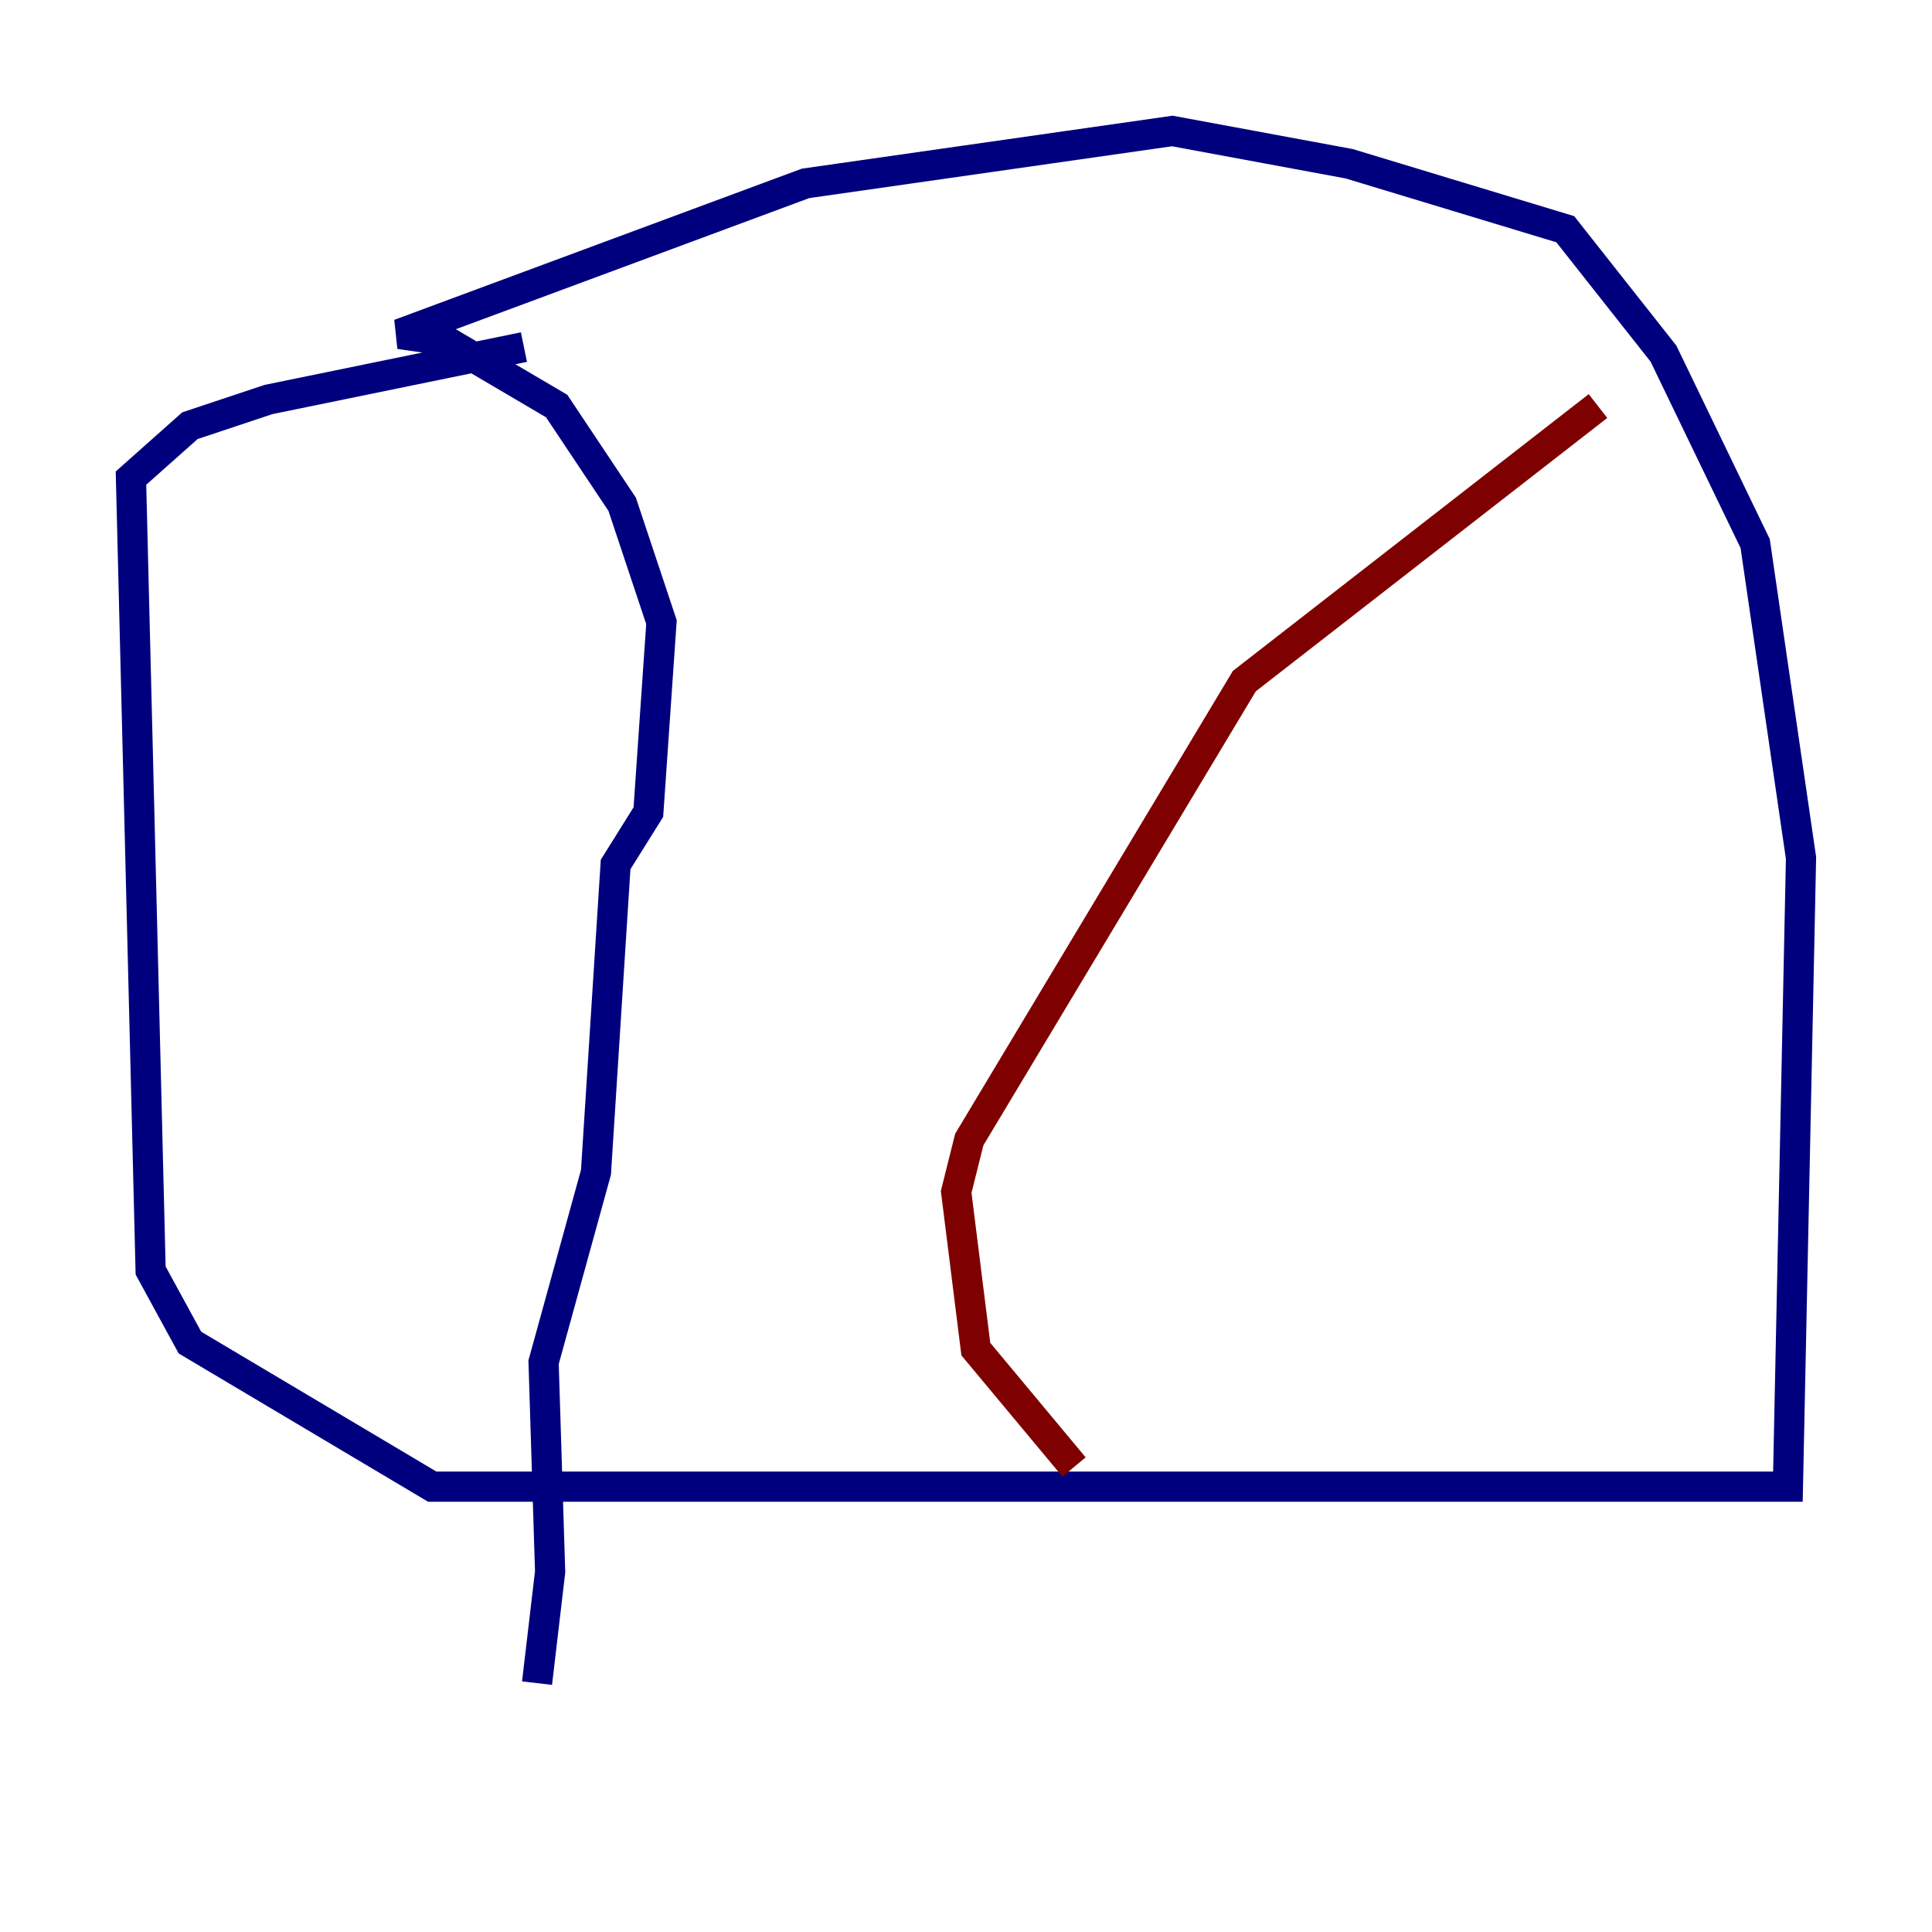 <?xml version="1.0" encoding="utf-8" ?>
<svg baseProfile="tiny" height="128" version="1.2" viewBox="0,0,128,128" width="128" xmlns="http://www.w3.org/2000/svg" xmlns:ev="http://www.w3.org/2001/xml-events" xmlns:xlink="http://www.w3.org/1999/xlink"><defs /><polyline fill="none" points="34.712,22.997 17.79,26.468 12.583,28.203 8.678,31.675 9.98,84.176 12.583,88.949 28.637,98.495 118.454,98.495 119.322,56.841 116.285,36.014 110.21,23.43 103.702,15.186 89.383,10.848 77.668,8.678 53.37,12.149 26.468,22.129 29.505,22.563 36.881,26.902 41.22,33.41 43.824,41.22 42.956,53.803 40.786,57.275 39.485,77.668 36.014,90.251 36.447,104.136 35.58,111.512" stroke="#00007f" stroke-width="2" /><polyline fill="none" points="105.871,26.902 82.441,45.125 64.217,75.498 63.349,78.969 64.651,89.383 71.159,97.193" stroke="#7f0000" stroke-width="2" /></svg>